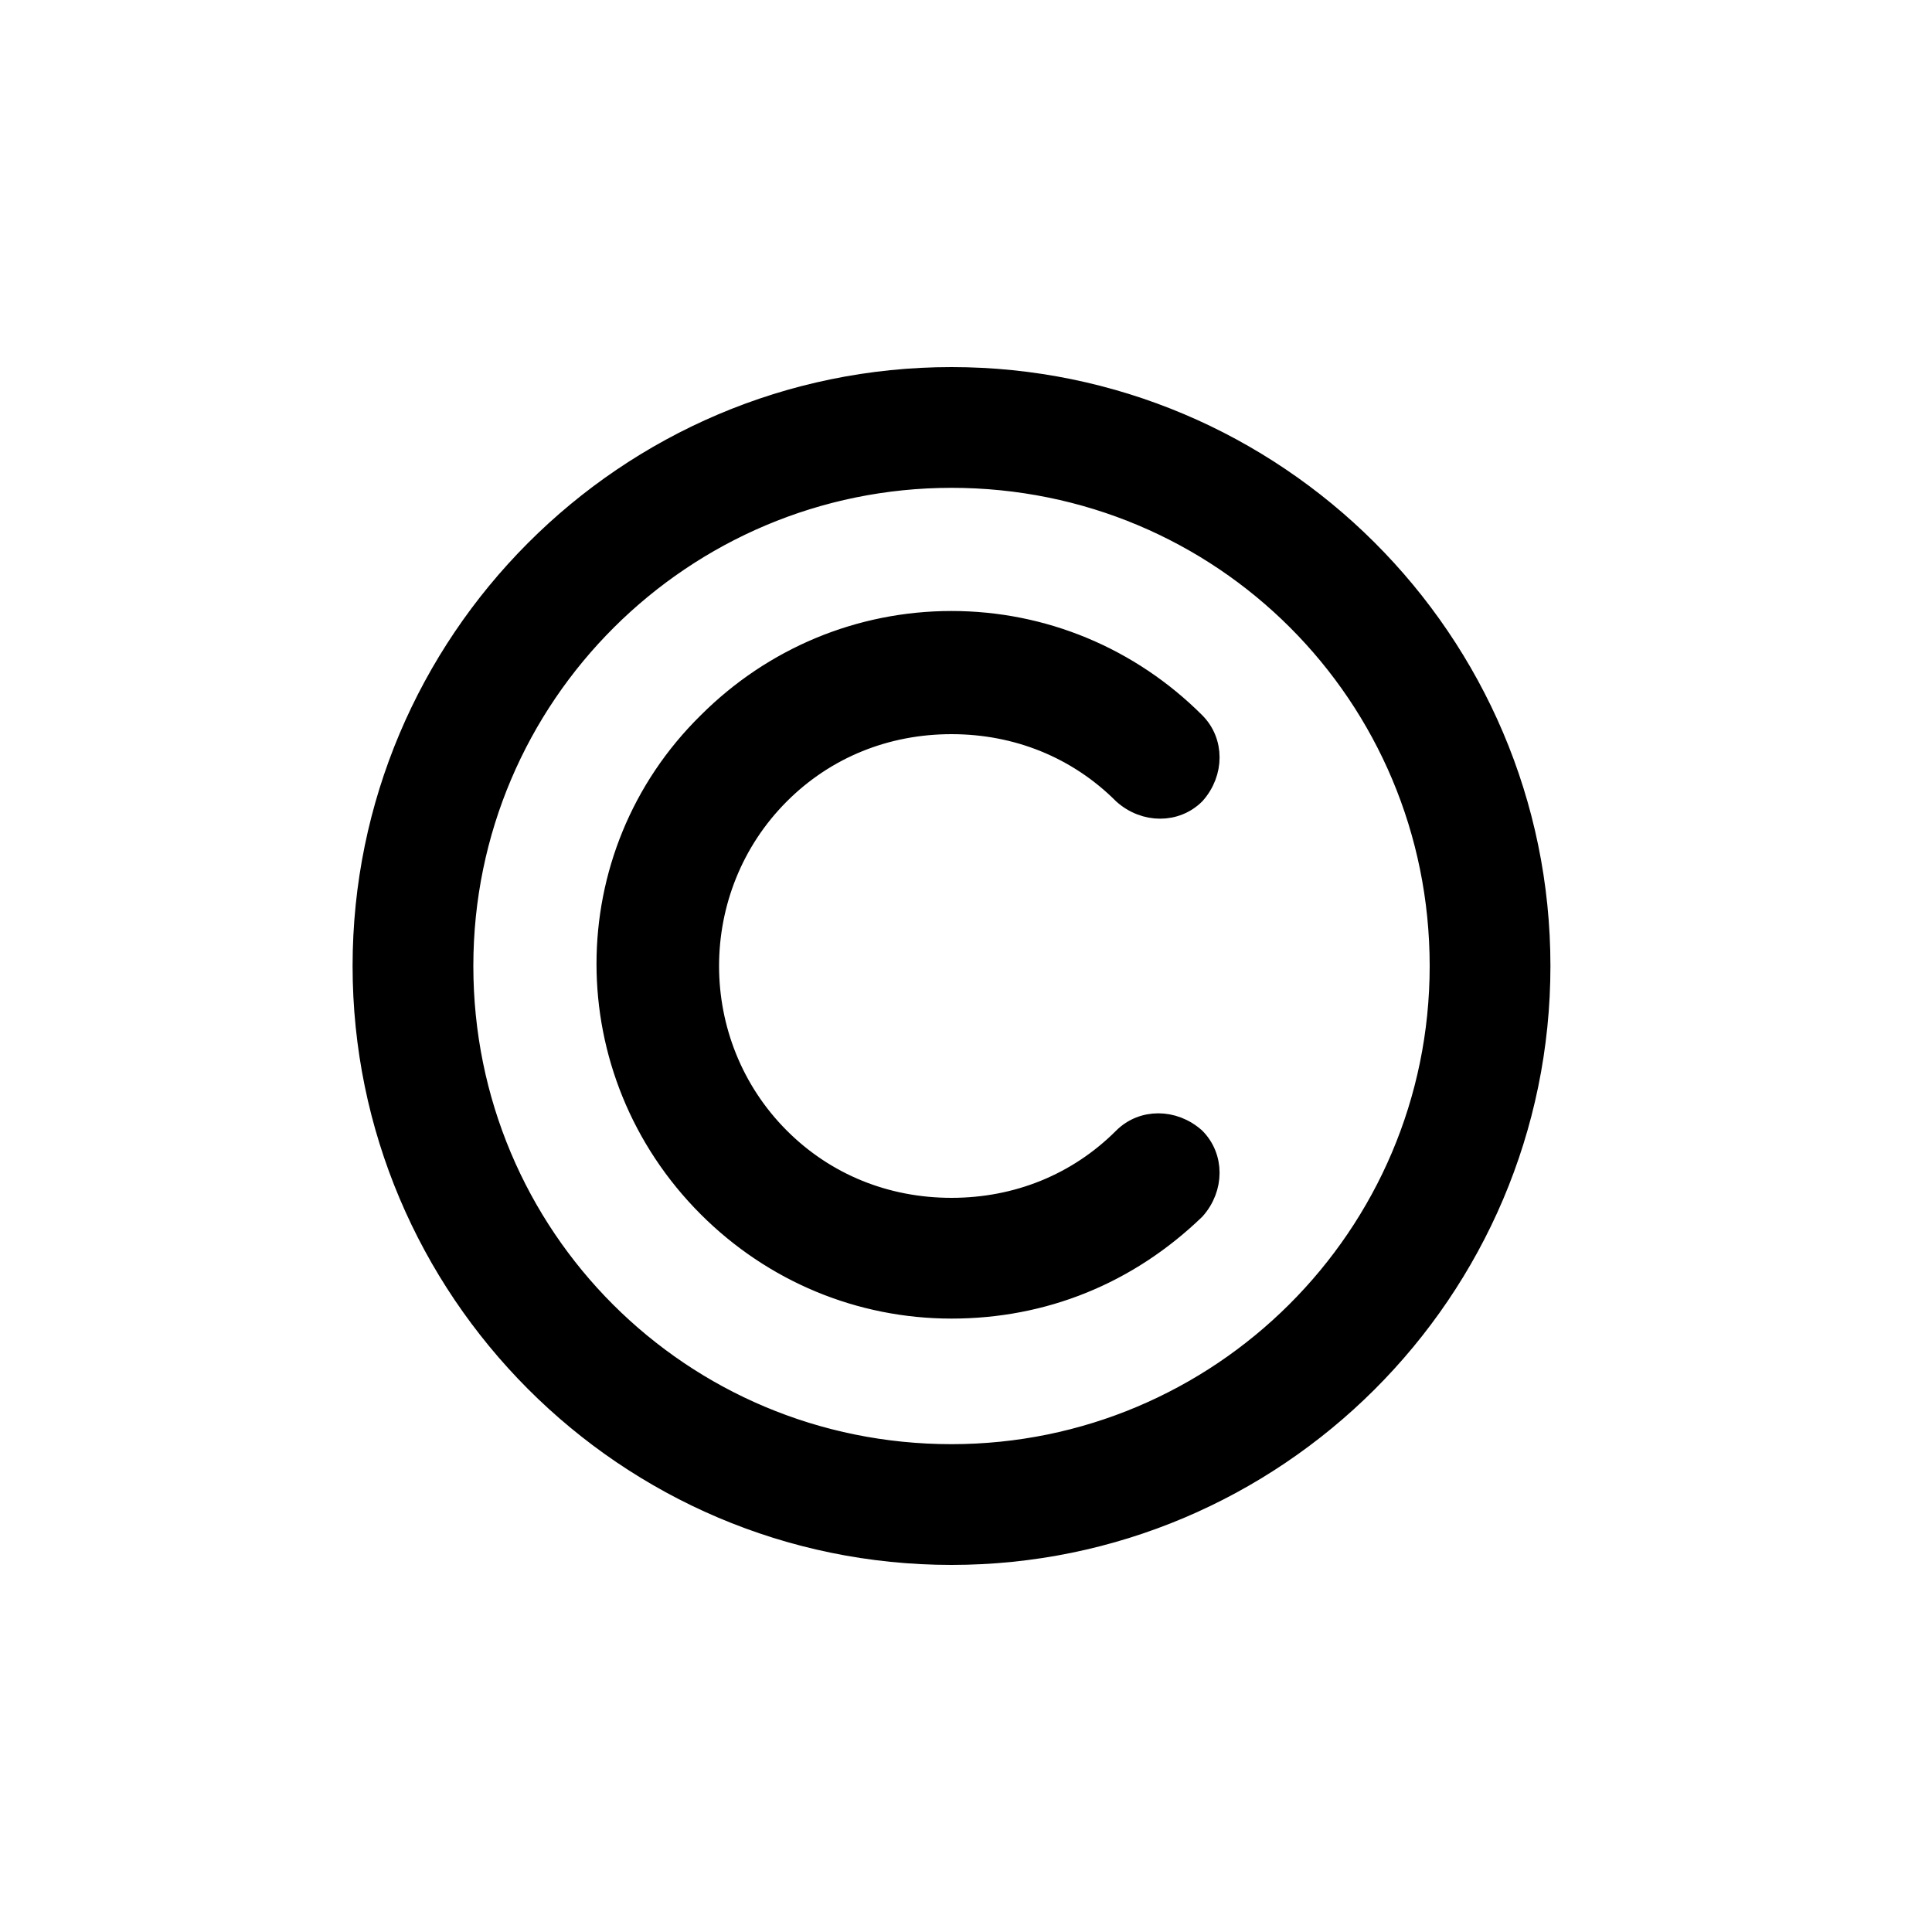 <!DOCTYPE svg PUBLIC "-//W3C//DTD SVG 1.1//EN" "http://www.w3.org/Graphics/SVG/1.1/DTD/svg11.dtd">
<!-- Uploaded to: SVG Repo, www.svgrepo.com, Transformed by: SVG Repo Mixer Tools -->
<svg fill="#000000" width="256px" height="256px" viewBox="-6 0 32 32" version="1.1" xmlns="http://www.w3.org/2000/svg" stroke="#000000" stroke-width="0.32">
<g id="SVGRepo_bgCarrier" stroke-width="0"/>
<g id="SVGRepo_tracerCarrier" stroke-linecap="round" stroke-linejoin="round"/>
<g id="SVGRepo_iconCarrier"> <title>copyright</title> <path d="M9.76 21.68c-1.52 0-2.96-0.6-4.040-1.68-2.24-2.24-2.24-5.84 0-8.040 1.080-1.080 2.52-1.68 4.040-1.68v0c1.52 0 2.96 0.6 4.040 1.68 0.32 0.32 0.32 0.84 0 1.2-0.32 0.32-0.84 0.32-1.2 0-0.76-0.76-1.76-1.16-2.84-1.16v0c-1.080 0-2.080 0.4-2.84 1.16-1.56 1.56-1.56 4.12 0 5.68 0.76 0.76 1.76 1.16 2.84 1.16s2.080-0.4 2.84-1.16c0.32-0.32 0.84-0.32 1.2 0 0.32 0.32 0.32 0.84 0 1.2-1.12 1.080-2.52 1.64-4.040 1.64zM9.76 25.76c-5.4 0-9.76-4.4-9.76-9.76s4.36-9.76 9.76-9.76c5.36 0 9.76 4.36 9.76 9.76s-4.4 9.76-9.76 9.76zM9.76 7.92c-4.44 0-8.080 3.6-8.080 8.080s3.6 8.080 8.080 8.080c4.44 0 8.080-3.6 8.080-8.080s-3.6-8.080-8.080-8.080z"/> </g>
</svg>